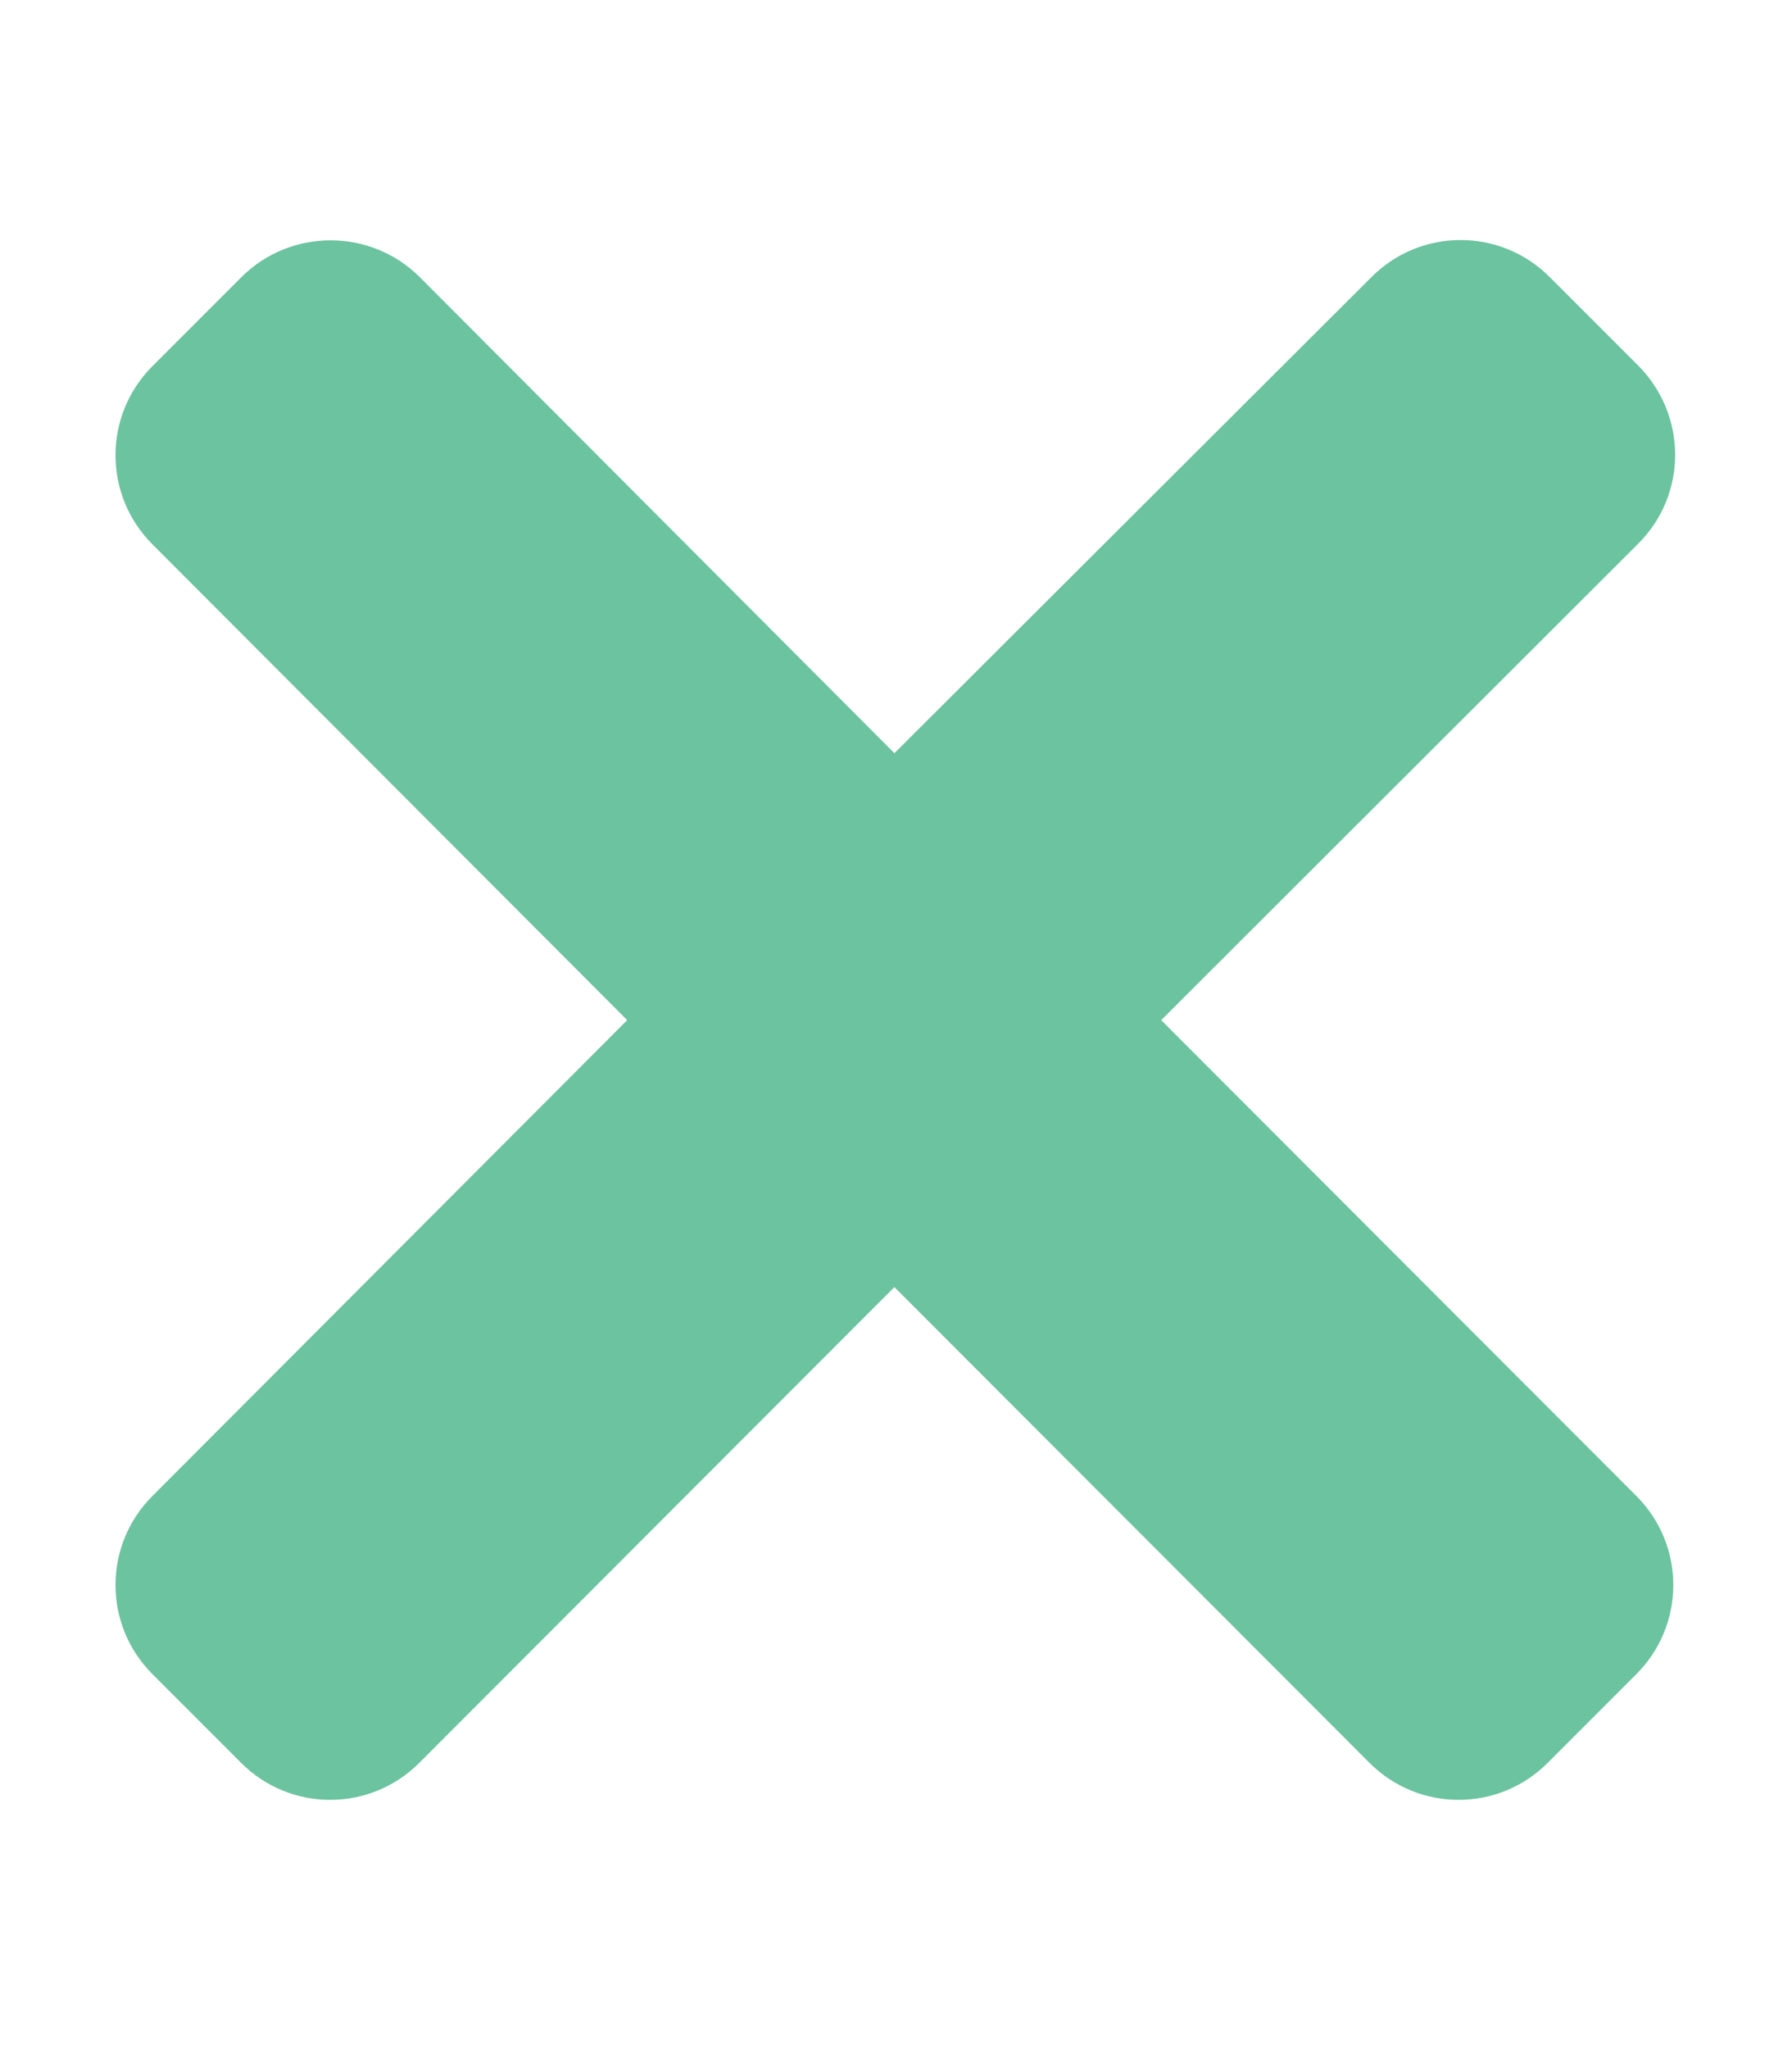 <?xml version="1.0" encoding="utf-8"?>
<!-- Generator: Adobe Illustrator 19.2.0, SVG Export Plug-In . SVG Version: 6.00 Build 0)  -->
<svg version="1.1" id="Layer_1" xmlns="http://www.w3.org/2000/svg" xmlns:xlink="http://www.w3.org/1999/xlink" x="0px" y="0px"
	 viewBox="0 0 448 512" style="enable-background:new 0 0 448 512;" xml:space="preserve">
<style type="text/css">
	.st0{fill:#6CC39F;}
</style>
<path class="st0" d="M290.3,254.9l119.3-119.1c12.3-12.3,12.2-32.1,0-44.4l-22.2-22.2c-12.3-12.3-32.2-12.3-44.5,0l-119.3,119
	L104.9,69.2C92.6,57,72.7,57,60.4,69.2L38.1,91.5c-12.3,12.3-12.3,32.2,0,44.5l118.7,118.9L38.1,373.8c-12.3,12.3-12.3,32.2,0,44.5
	l22.2,22.2c12.3,12.3,32.2,12.3,44.5,0l118.8-118.9l118.8,118.9c12.3,12.3,32.2,12.3,44.5,0l22.2-22.2c12.3-12.3,12.3-32.2,0-44.5
	L290.3,254.9z"/>
</svg>
